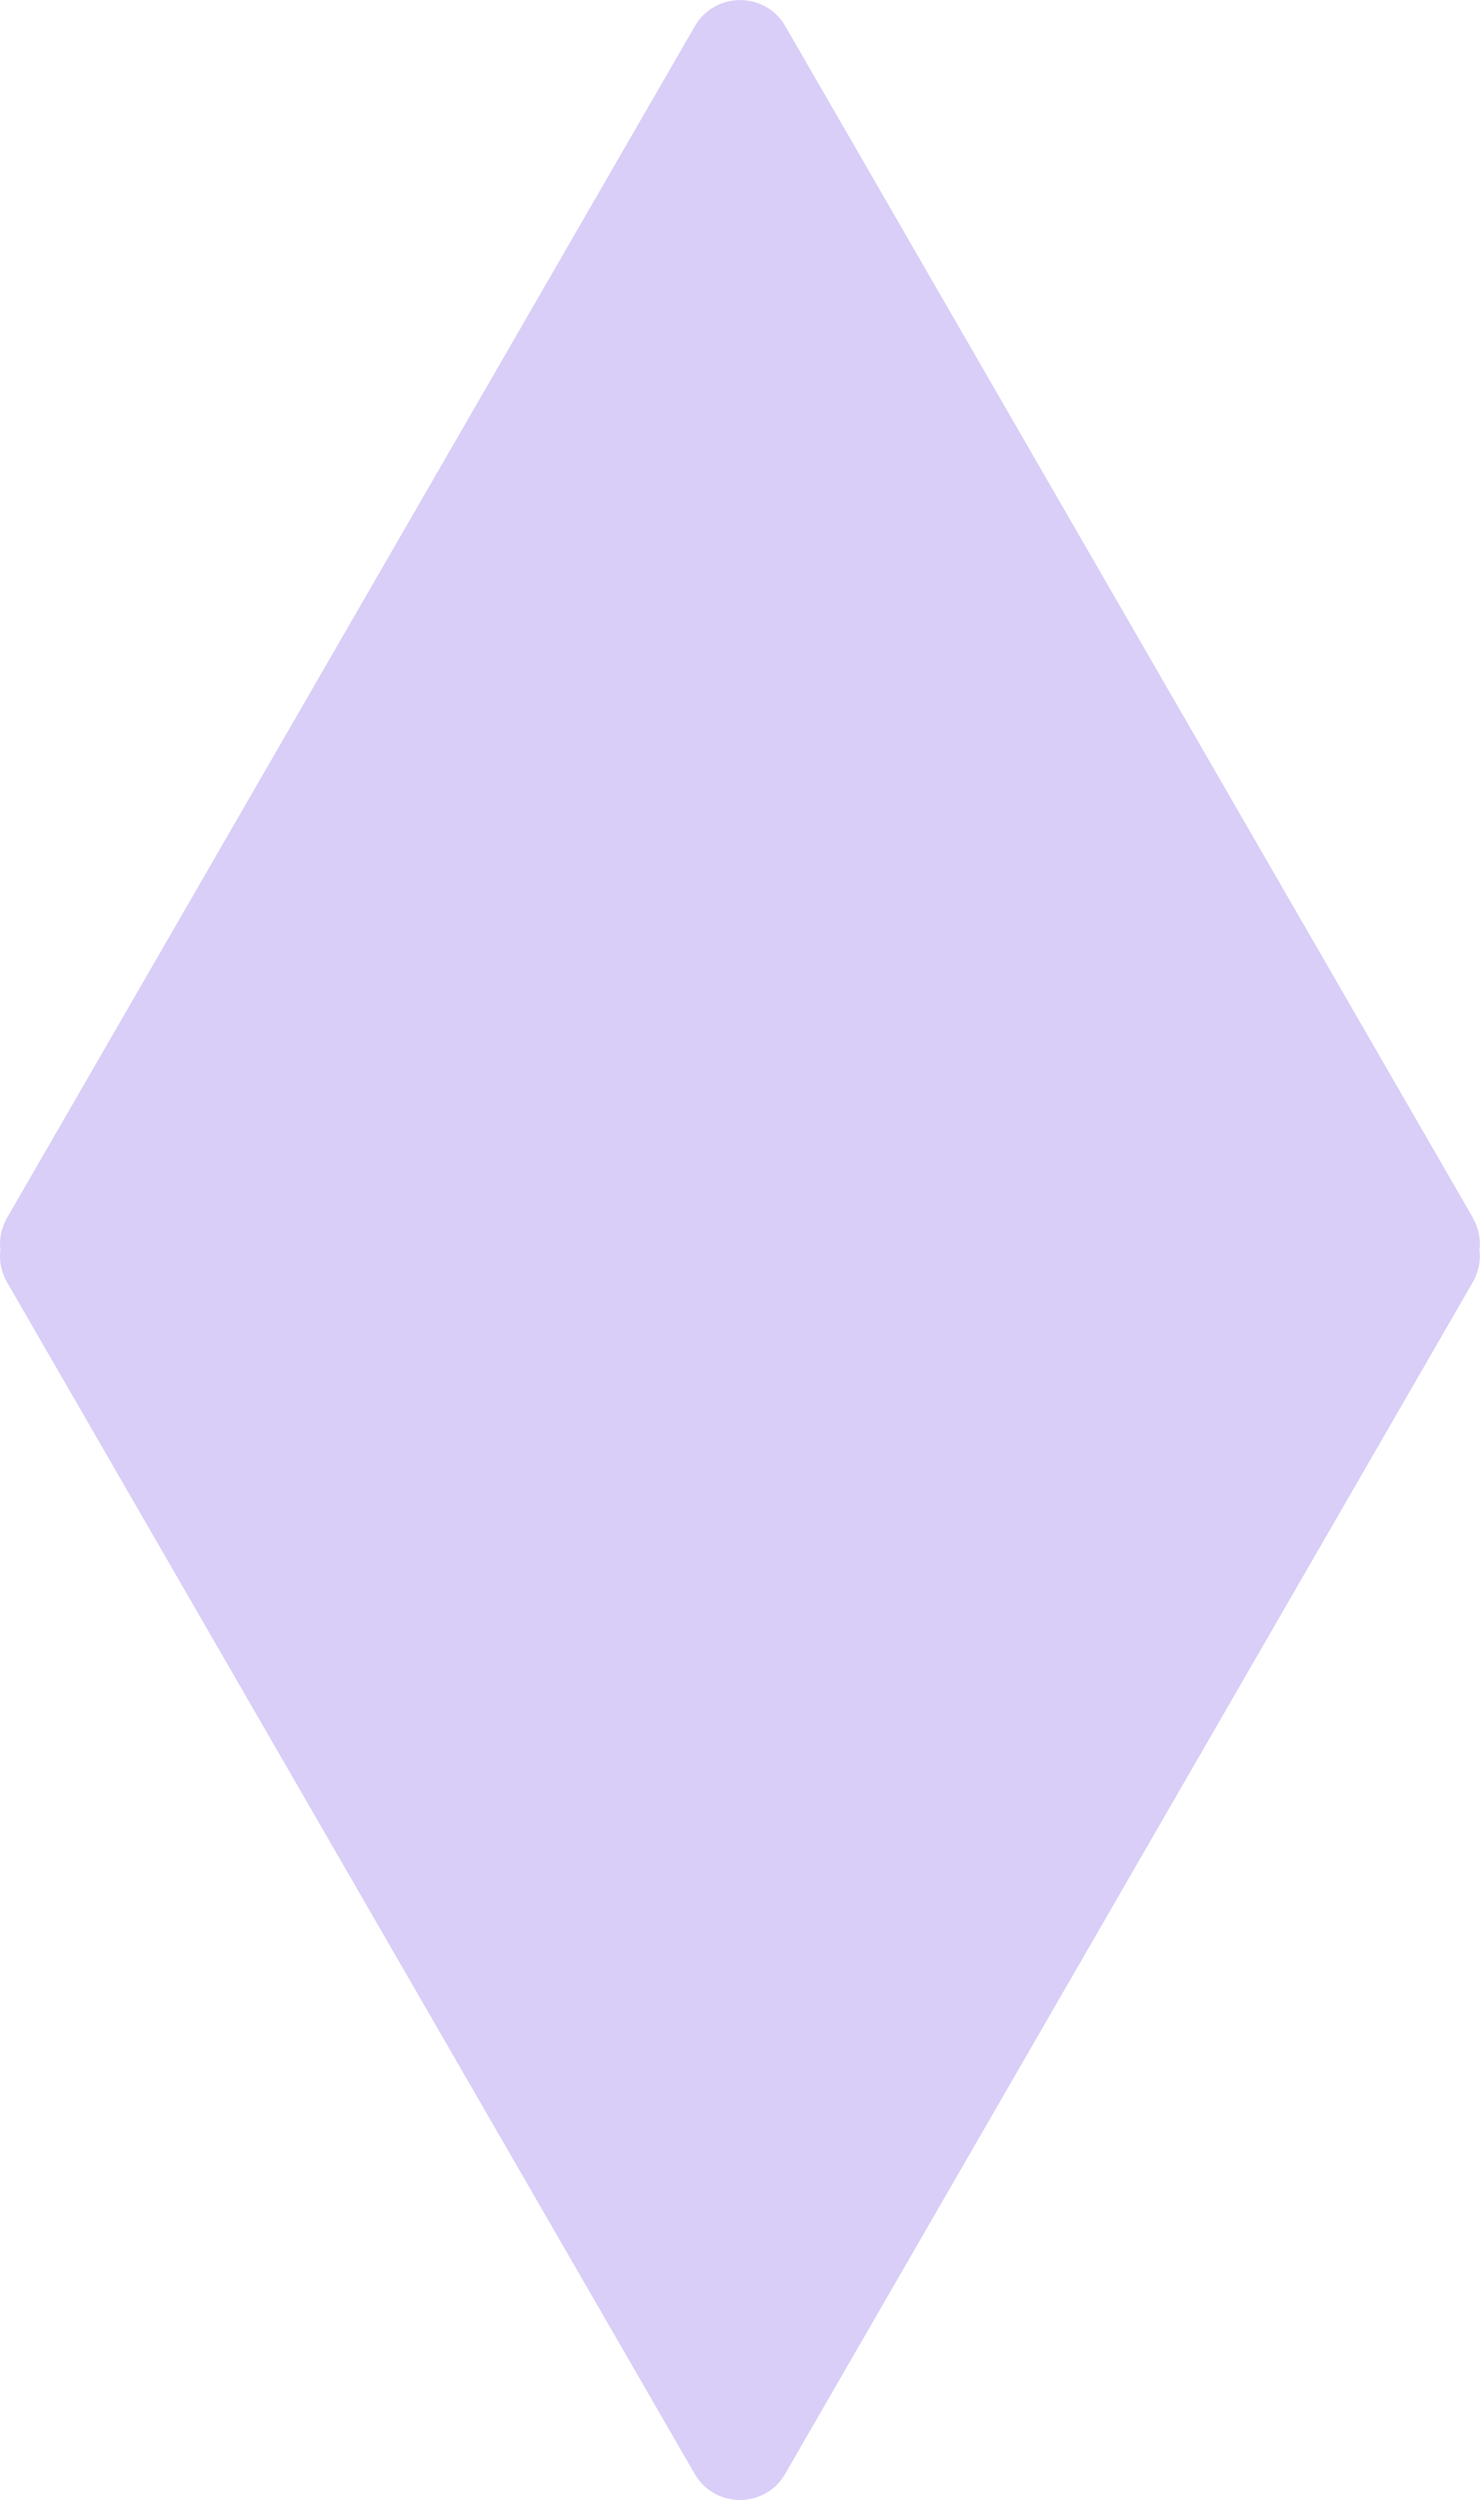 <?xml version="1.0" encoding="UTF-8"?>
<svg id="Layer_1" xmlns="http://www.w3.org/2000/svg" version="1.1" viewBox="0 0 82.62 139.49">
  <!-- Generator: Adobe Illustrator 29.6.1, SVG Export Plug-In . SVG Version: 2.1.1 Build 9)  -->
  <defs>
    <style>
      .st0 {
        fill: #d8cef7;
      }
    </style>
  </defs>
  <path class="st0" d="M82.23,67.96L43.84,1.46c-1.12-1.94-3.93-1.94-5.05,0L.39,67.96c-.33.58-.44,1.2-.37,1.79-.07.59.04,1.21.37,1.79l38.39,66.5c1.12,1.94,3.93,1.94,5.05,0l38.39-66.5c.33-.58.44-1.2.37-1.79.07-.59-.04-1.21-.37-1.79Z"/>
</svg>